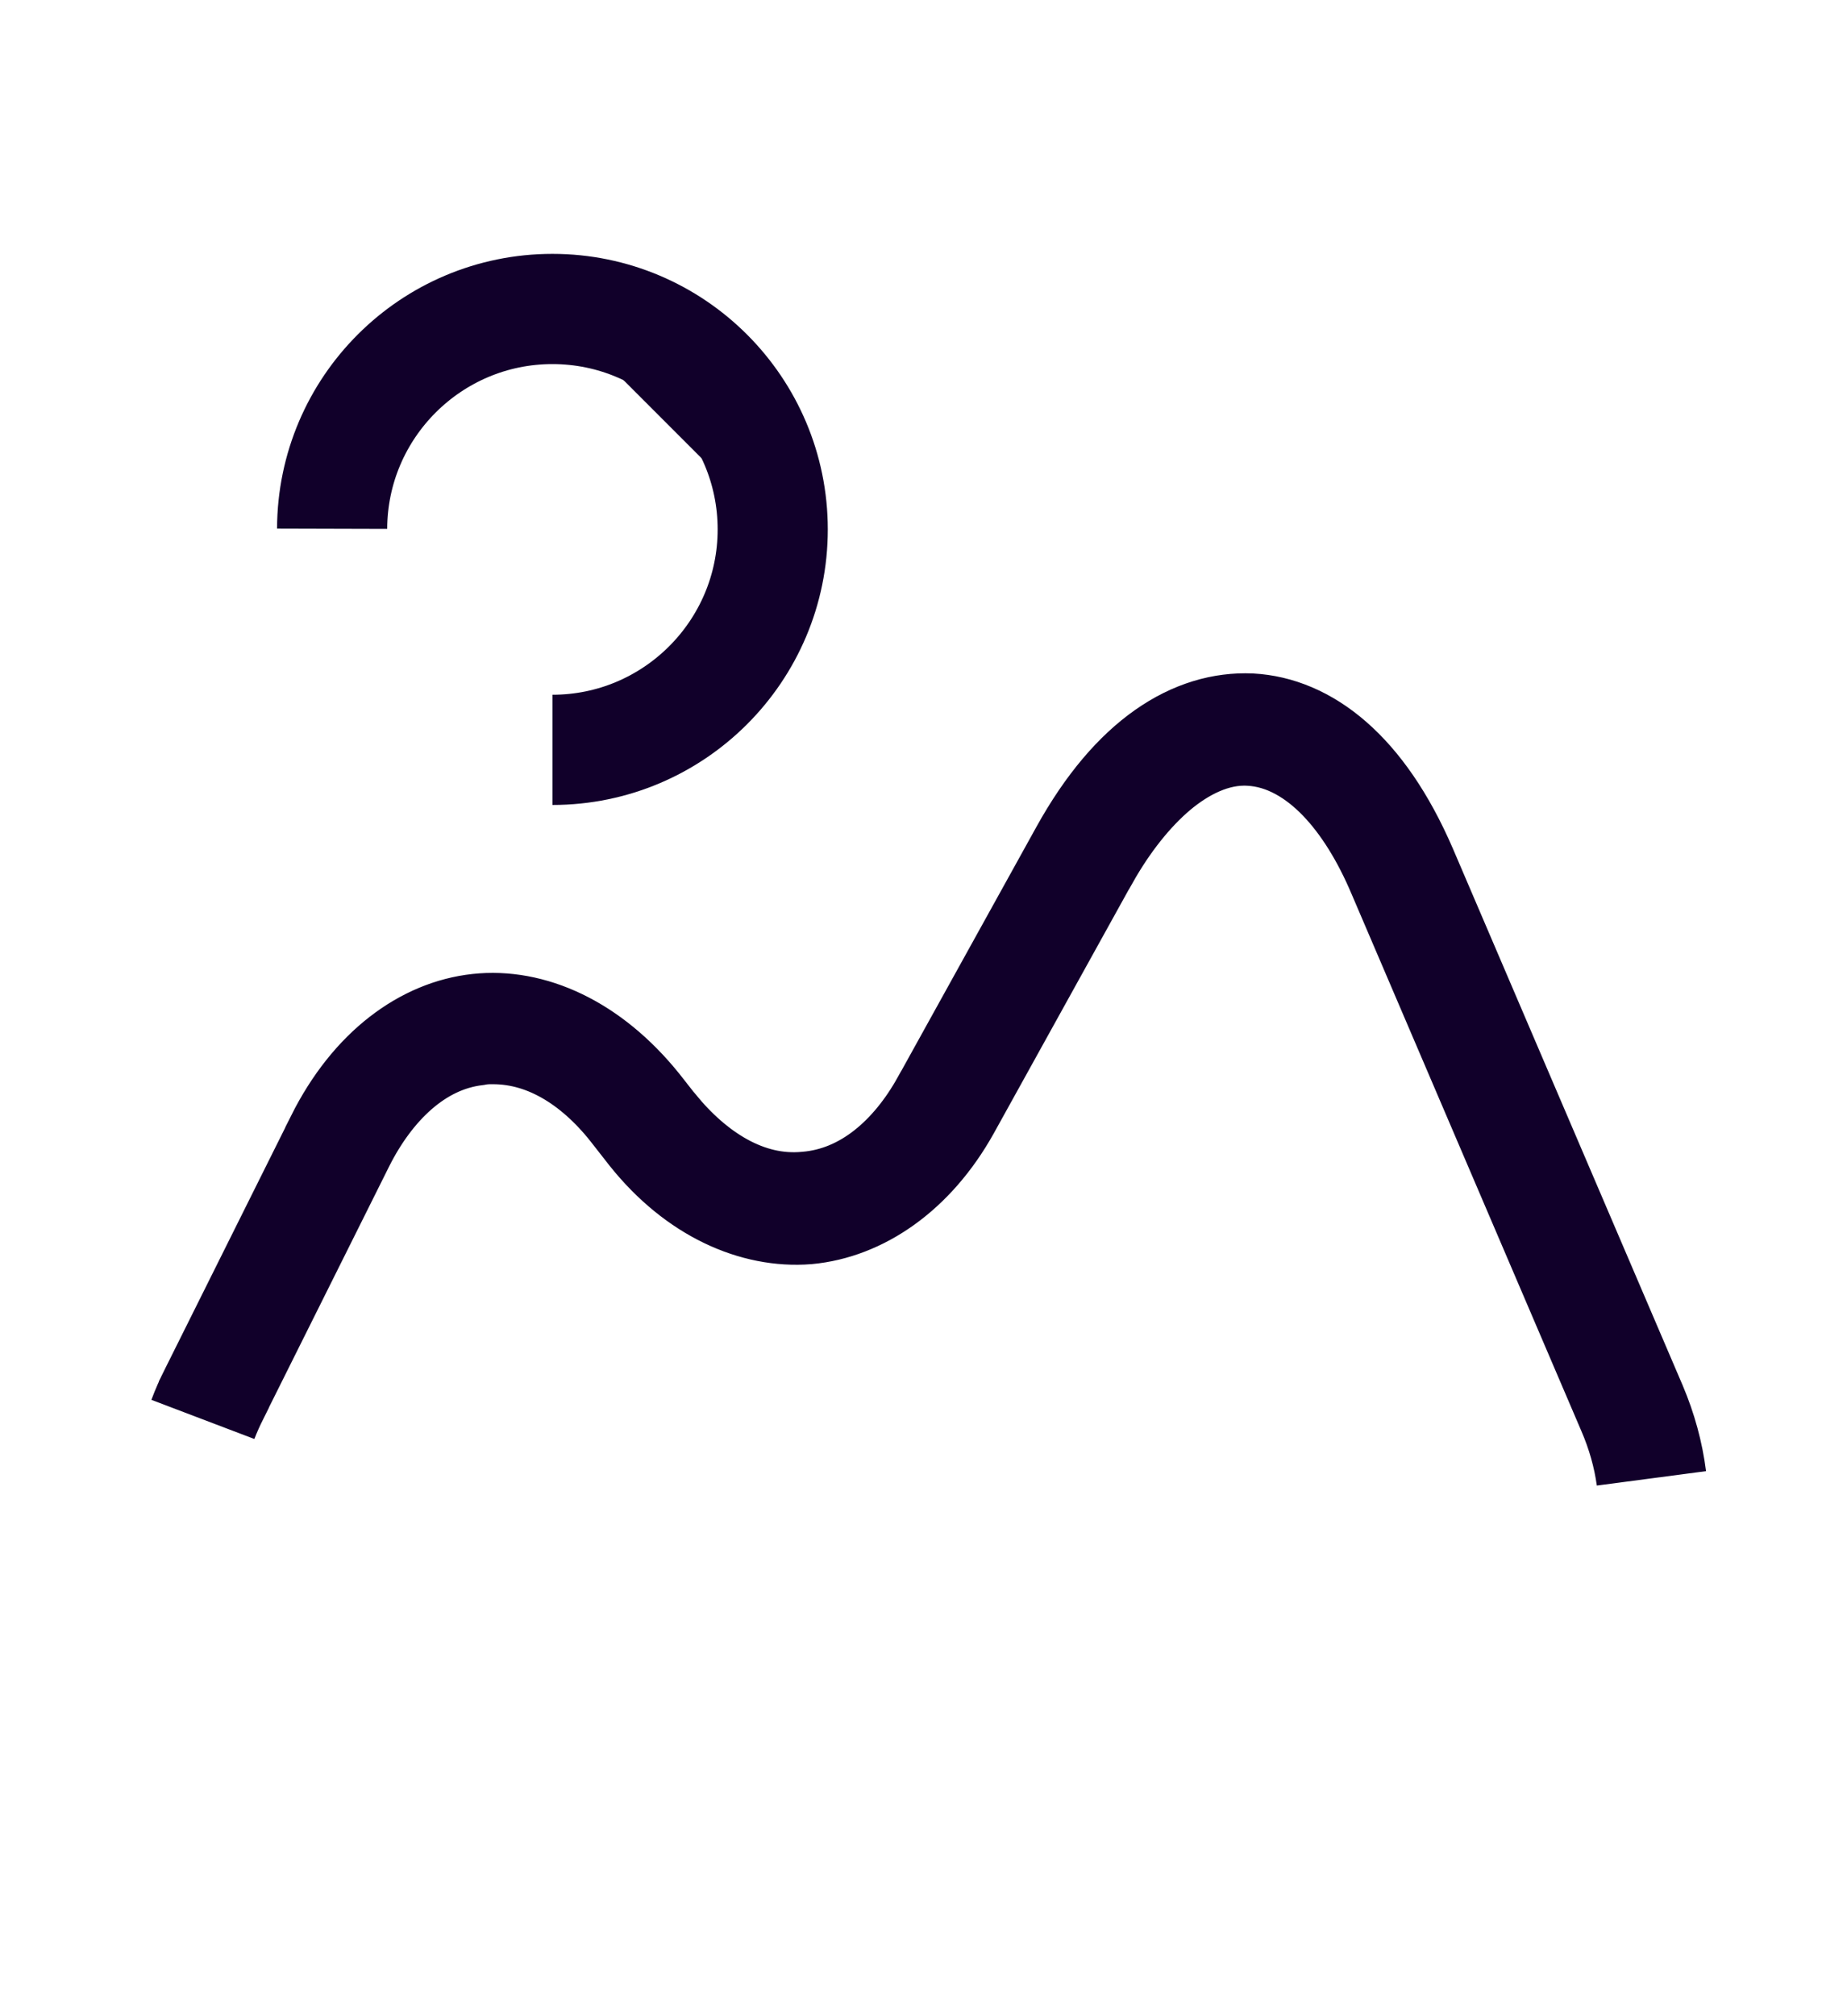 <svg width="11" height="12" viewBox="0 0 11 12" fill="none" xmlns="http://www.w3.org/2000/svg">
<path d="M3.885 6.717L3.885 6.717L3.889 6.721C4.114 6.997 4.433 7.218 4.807 7.182C5.174 7.151 5.454 6.892 5.632 6.573L5.633 6.572L6.459 5.081L6.459 5.081C6.768 4.523 7.126 4.322 7.447 4.336C7.76 4.353 8.096 4.59 8.351 5.179C8.351 5.179 8.351 5.179 8.351 5.179L9.72 8.375L9.72 8.375C9.778 8.512 9.817 8.654 9.835 8.797C9.816 8.659 9.777 8.521 9.719 8.387C9.719 8.387 9.719 8.387 9.719 8.387L8.351 5.192C8.351 5.192 8.351 5.192 8.351 5.192C8.257 4.97 8.138 4.774 7.995 4.626C7.857 4.483 7.67 4.36 7.444 4.349C7.223 4.337 7.025 4.446 6.877 4.57C6.722 4.701 6.579 4.882 6.46 5.093L6.46 5.093L6.458 5.095L5.632 6.586C5.632 6.586 5.632 6.586 5.632 6.586C5.42 6.966 5.109 7.169 4.806 7.197C4.503 7.221 4.161 7.076 3.888 6.735L3.794 6.615C3.575 6.328 3.279 6.125 2.936 6.125C2.935 6.125 2.934 6.125 2.933 6.125C2.92 6.125 2.88 6.124 2.833 6.133C2.464 6.178 2.192 6.464 2.027 6.79L2.027 6.79L2.026 6.792L1.274 8.299C1.274 8.299 1.274 8.3 1.274 8.3C1.25 8.348 1.228 8.397 1.209 8.446C1.228 8.395 1.25 8.345 1.275 8.296C1.275 8.296 1.275 8.296 1.275 8.296L2.027 6.788C2.027 6.787 2.027 6.787 2.027 6.787C2.235 6.372 2.544 6.156 2.849 6.123C3.152 6.09 3.5 6.236 3.79 6.596L3.885 6.717Z" fill="#11002A" stroke="#11002A" stroke-width="0.656"/>
<path d="M3.29 1.839C2.567 1.839 1.98 2.424 1.978 3.147C1.98 2.425 2.568 1.839 3.29 1.839ZM3.29 1.839C4.014 1.839 4.602 2.427 4.602 3.151M3.29 1.839C4.014 1.839 4.602 2.427 4.602 3.151M4.602 3.151C4.602 3.875 4.014 4.463 3.29 4.463C4.014 4.463 4.602 3.874 4.602 3.151Z" fill="#11002A" stroke="#11002A" stroke-width="0.656"/>
</svg>
